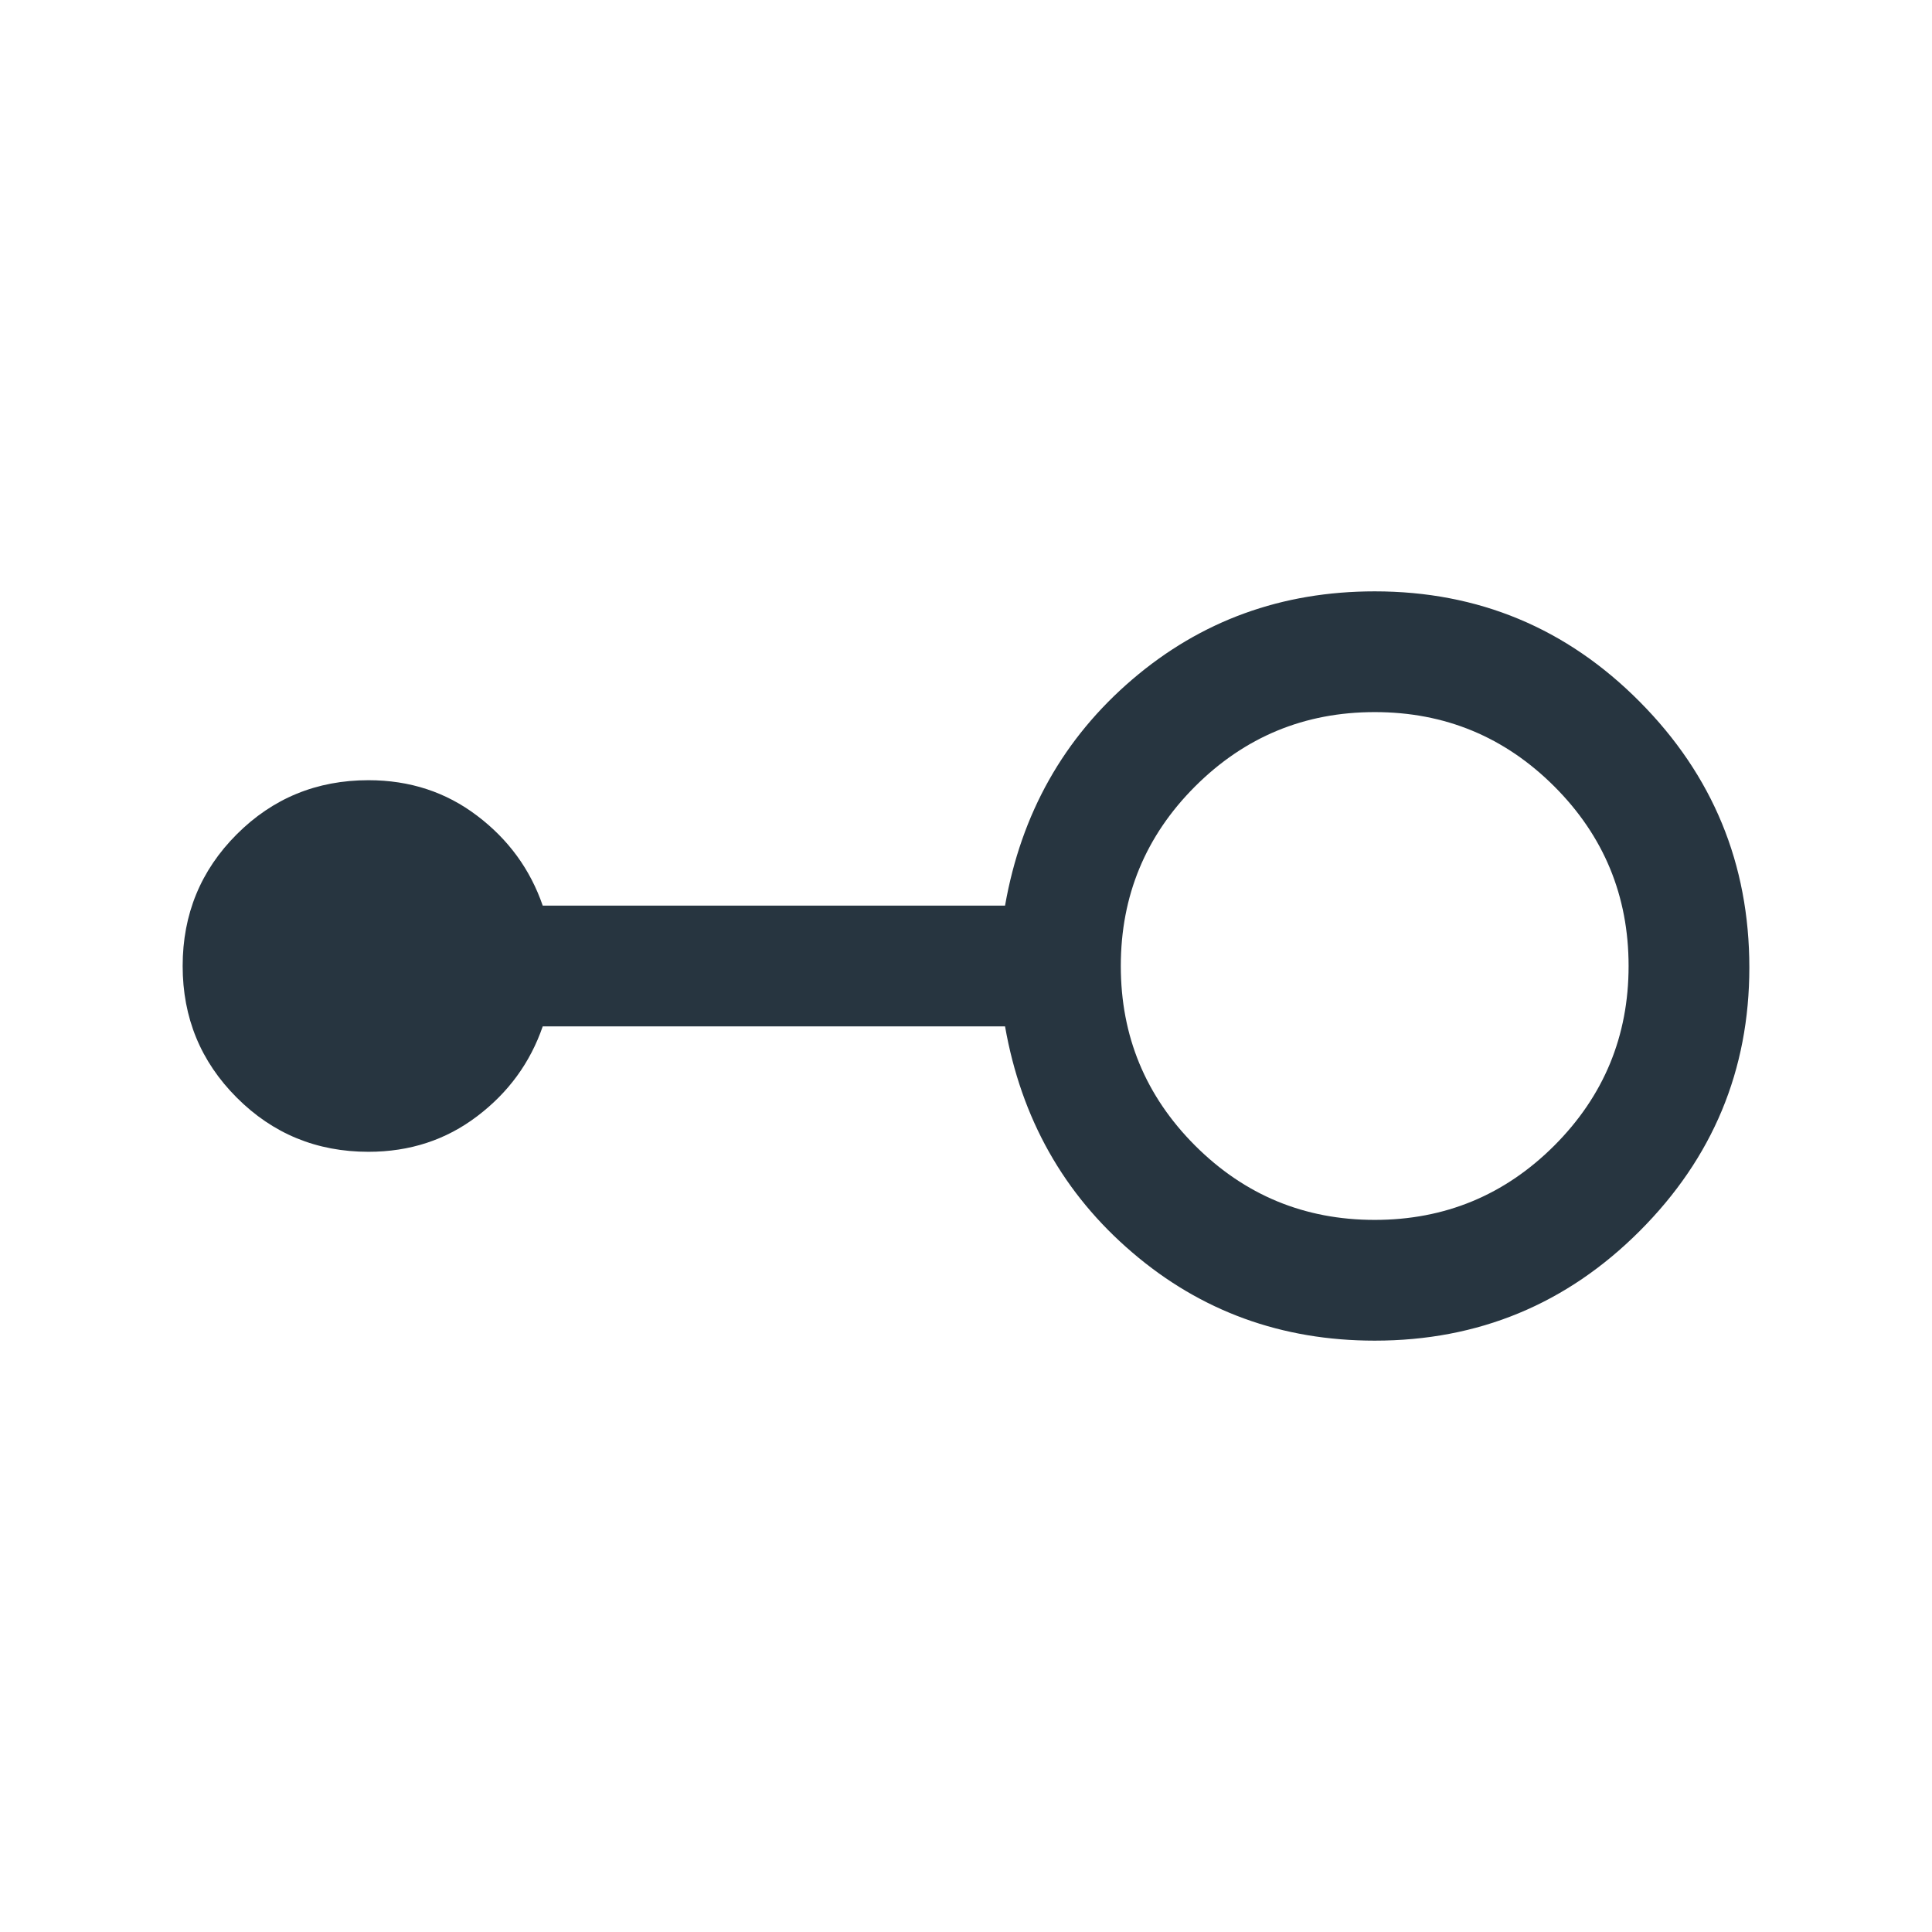<svg width="24" height="24" viewBox="0 0 24 24" fill="none" xmlns="http://www.w3.org/2000/svg">
<path d="M17.077 16.654C15.922 16.654 14.918 16.289 14.066 15.559C13.213 14.83 12.686 13.893 12.485 12.75H6.742C6.587 13.2 6.316 13.572 5.928 13.866C5.54 14.161 5.09 14.308 4.577 14.308C3.935 14.308 3.389 14.084 2.941 13.635C2.493 13.187 2.269 12.642 2.269 12C2.269 11.358 2.493 10.812 2.941 10.364C3.389 9.916 3.935 9.692 4.577 9.692C5.09 9.692 5.54 9.839 5.928 10.134C6.316 10.428 6.587 10.8 6.742 11.25H12.485C12.686 10.106 13.213 9.17 14.066 8.44C14.918 7.711 15.922 7.346 17.077 7.346C18.364 7.346 19.462 7.803 20.369 8.717C21.277 9.631 21.731 10.732 21.731 12.019C21.731 13.293 21.277 14.384 20.369 15.292C19.462 16.2 18.364 16.654 17.077 16.654ZM17.077 15.154C17.949 15.154 18.692 14.846 19.308 14.231C19.923 13.615 20.231 12.872 20.231 12C20.231 11.128 19.923 10.384 19.308 9.769C18.692 9.154 17.949 8.846 17.077 8.846C16.205 8.846 15.462 9.154 14.846 9.769C14.231 10.384 13.923 11.128 13.923 12C13.923 12.872 14.231 13.615 14.846 14.231C15.462 14.846 16.205 15.154 17.077 15.154Z" fill="#273540"/>
</svg>
